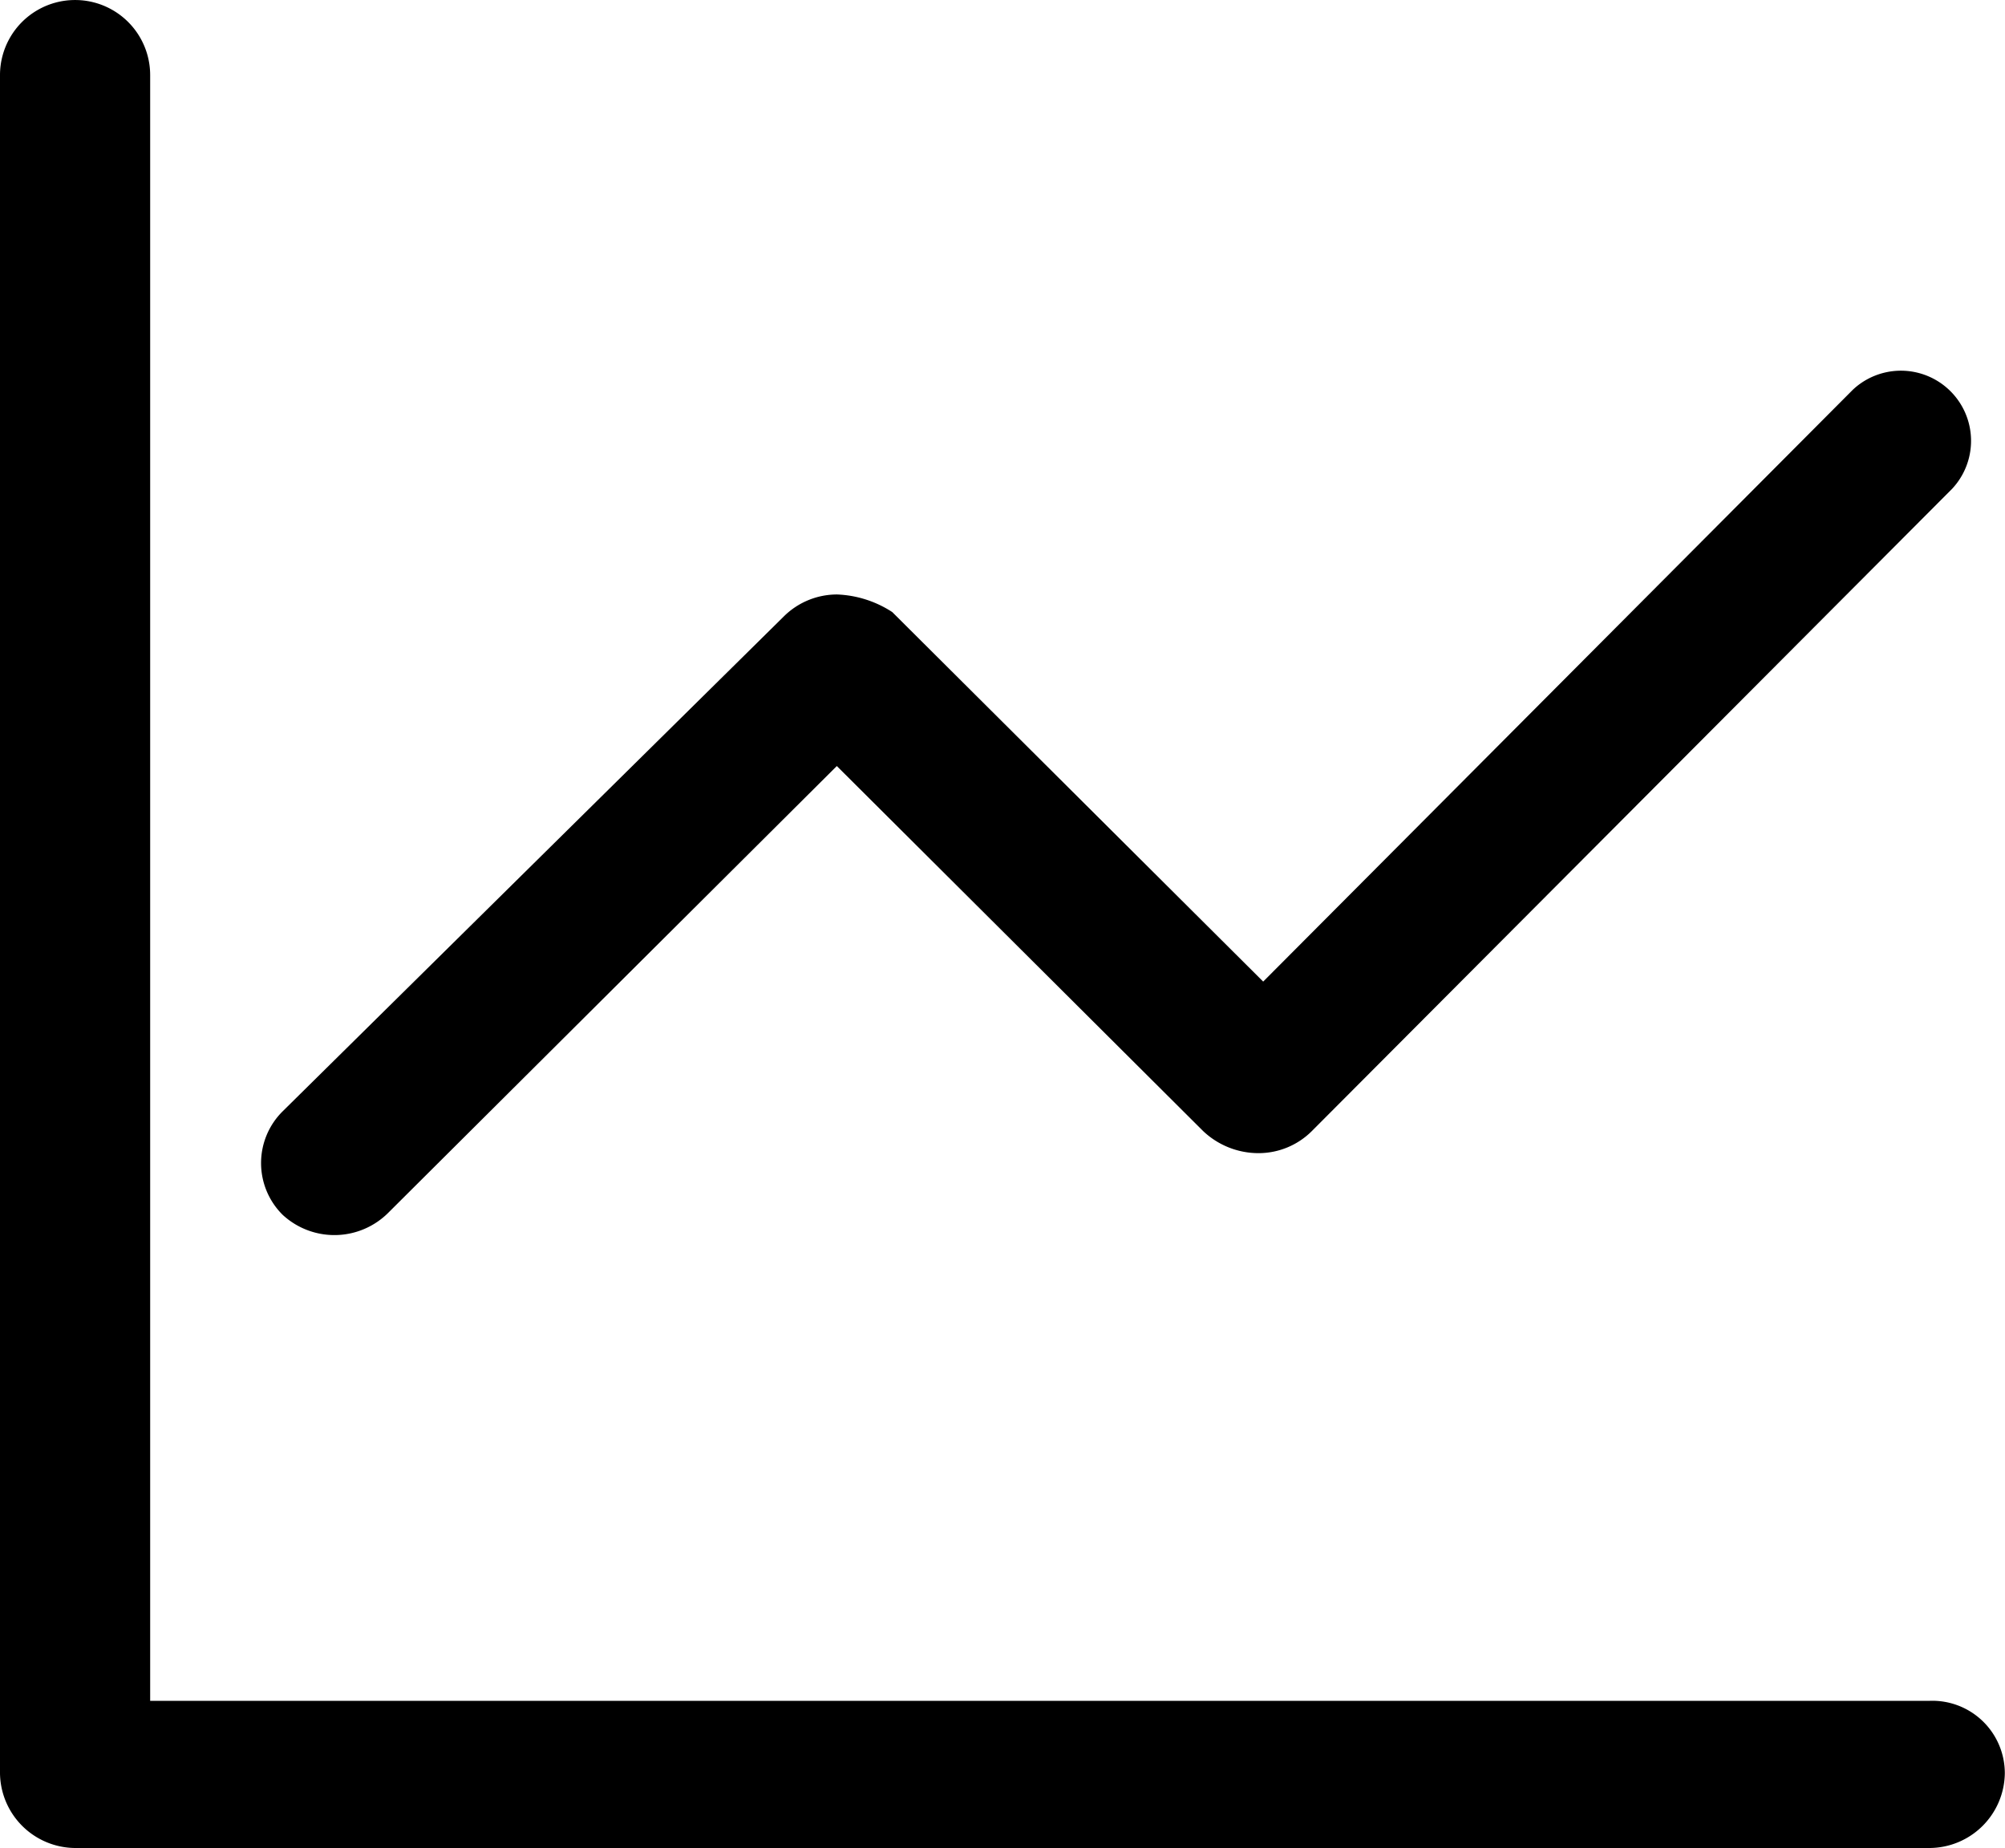 <?xml version="1.0" standalone="no"?><!DOCTYPE svg PUBLIC "-//W3C//DTD SVG 1.1//EN" "http://www.w3.org/Graphics/SVG/1.1/DTD/svg11.dtd"><svg t="1621160878580" class="icon" viewBox="0 0 1111 1024" version="1.1" xmlns="http://www.w3.org/2000/svg" p-id="19937" xmlns:xlink="http://www.w3.org/1999/xlink" width="17.359" height="16"><defs><style type="text/css"></style></defs><path d="M1069.295 942.343H83.208V41.604A41.604 41.604 0 0 0 0 41.604v940.866a41.936 41.936 0 0 0 41.604 41.419h1027.692a41.936 41.936 0 0 0 41.604-41.419 40.164 40.164 0 0 0-41.604-40.127z" p-id="19938" ></path><path d="M215.328 671.752l248.368-247.334 203.035 202.297a44.594 44.594 0 0 0 30.603 12.182 41.788 41.788 0 0 0 29.532-12.182l354.795-355.866a38.872 38.872 0 0 0-55.041-54.856l-326.666 327.847-205.546-204.734a60.172 60.172 0 0 0-30.566-9.746 41.862 41.862 0 0 0-29.532 12.182l-277.716 274.209a40.349 40.349 0 0 0 0 57.293 42.231 42.231 0 0 0 58.733-1.292z" p-id="19939" ></path></svg>
